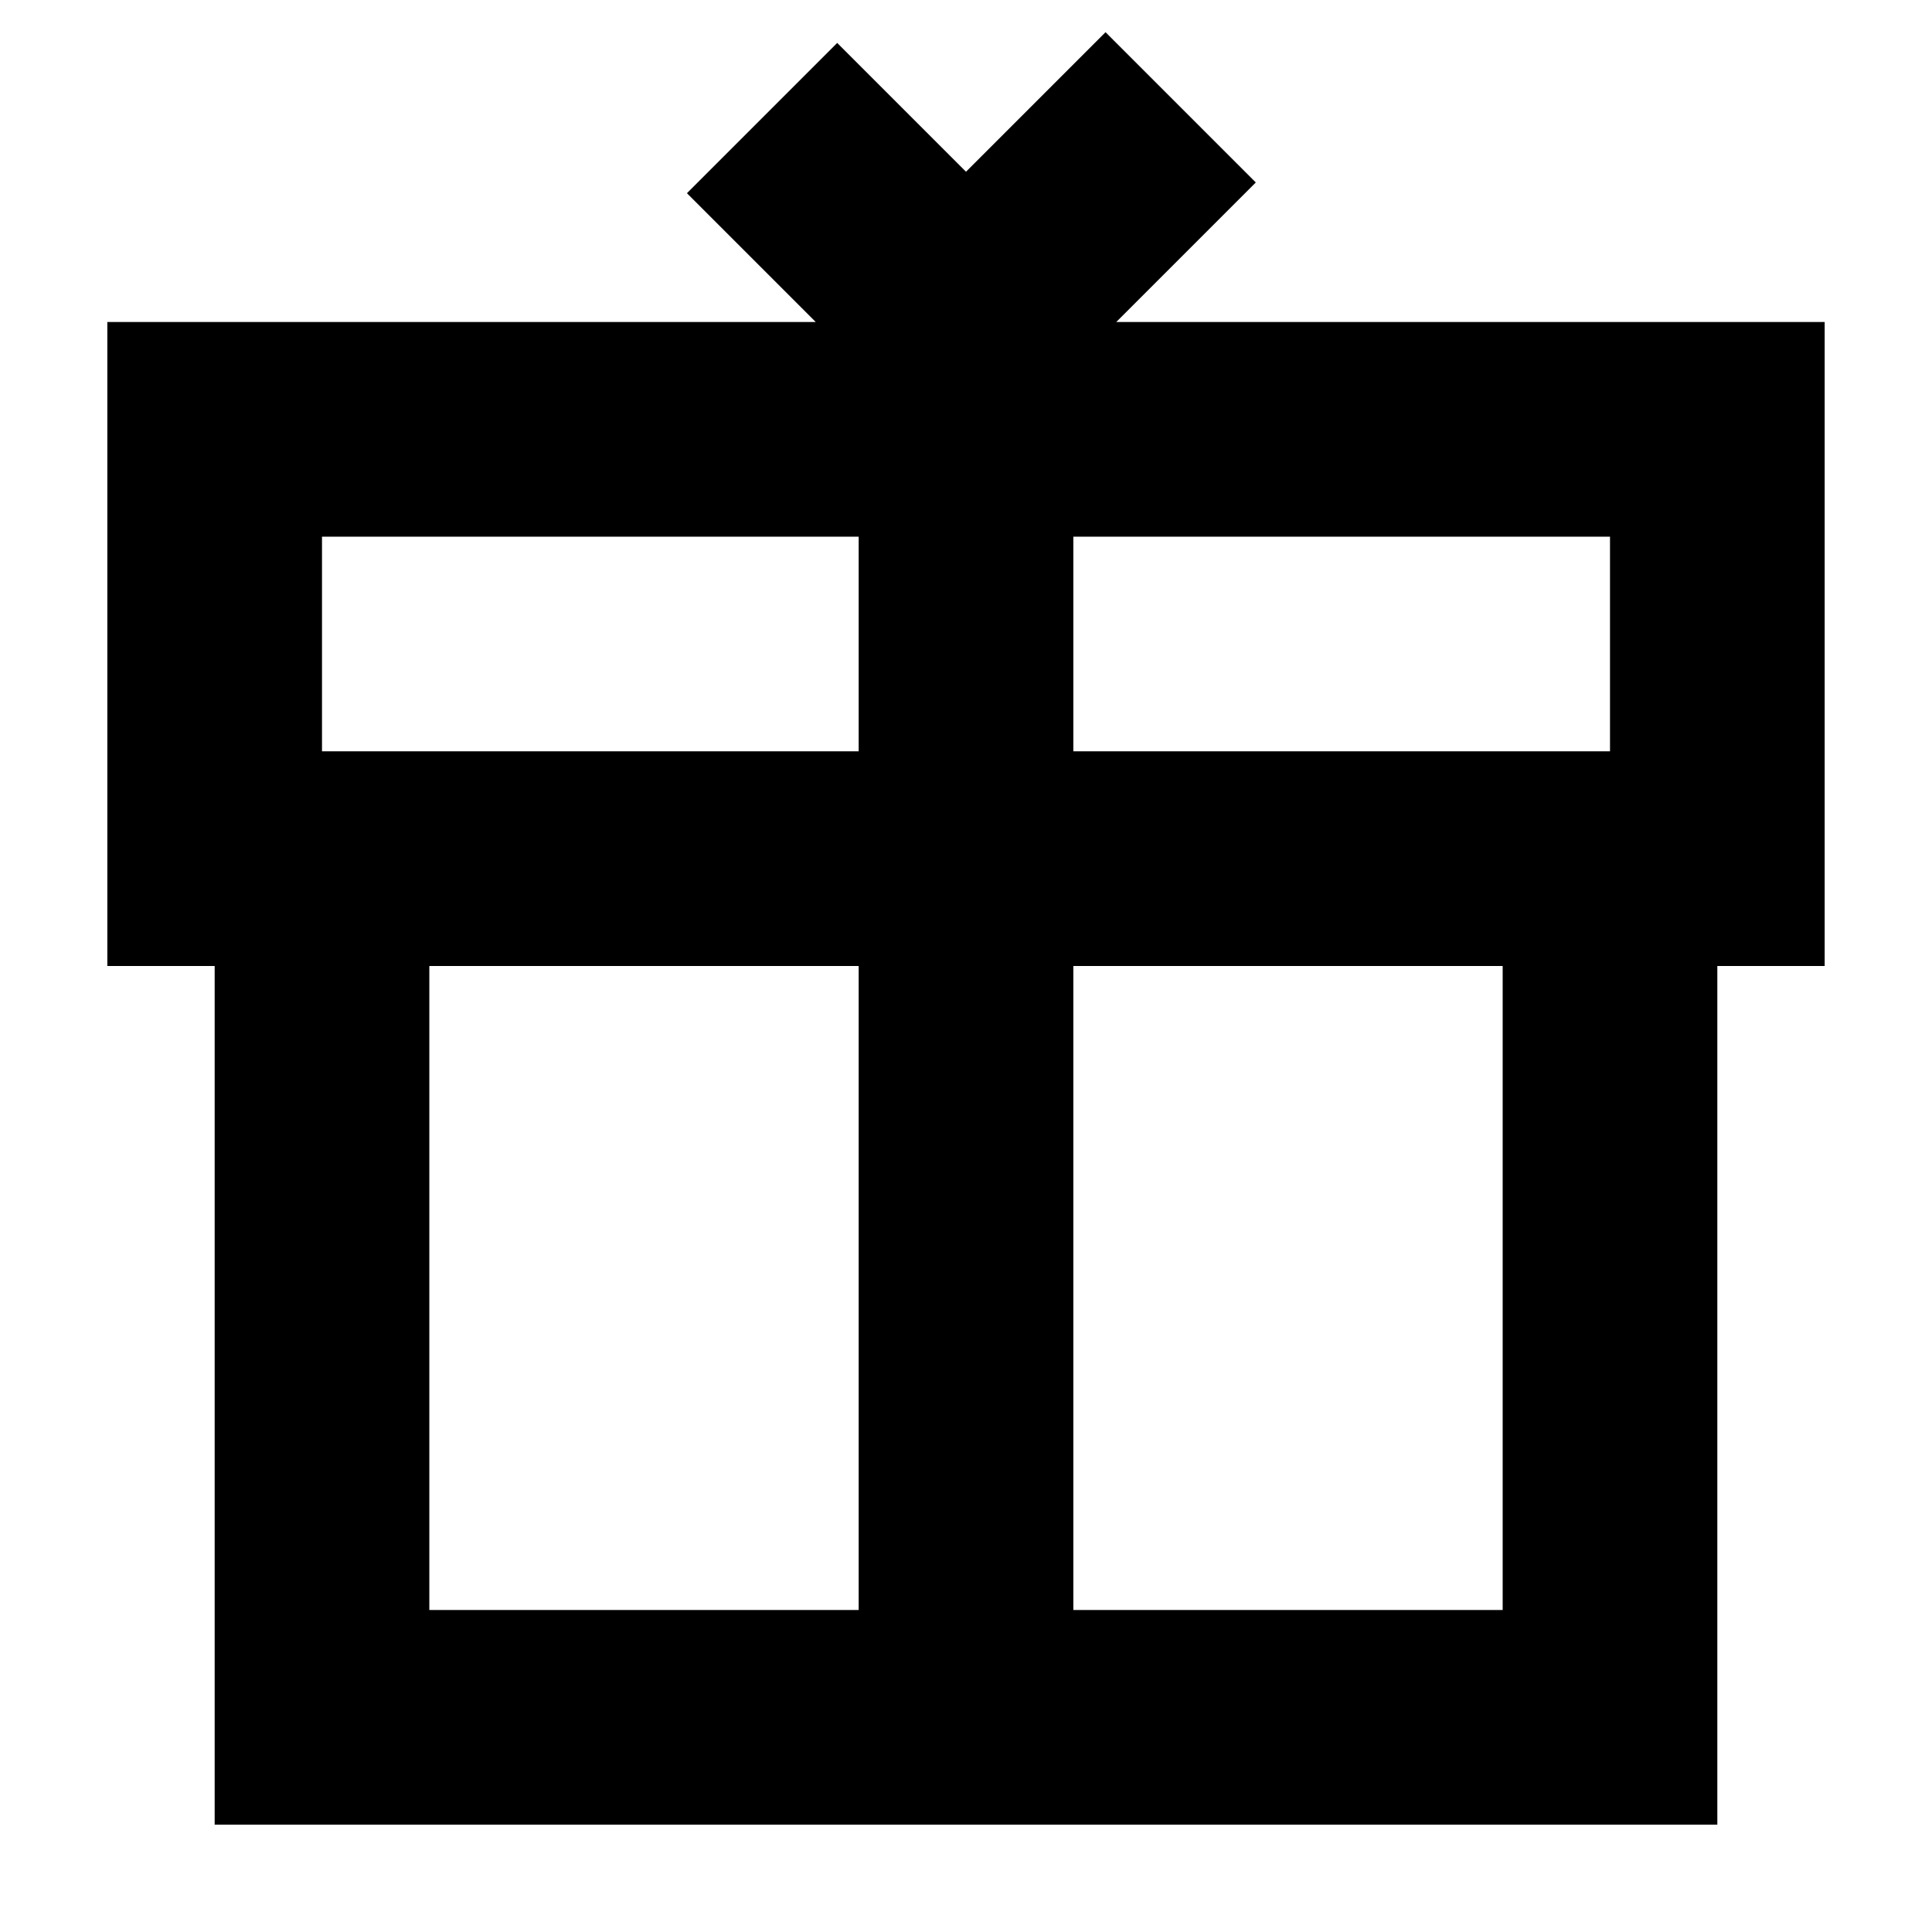 <?xml version="1.0" standalone="no"?>
<!DOCTYPE svg PUBLIC "-//W3C//DTD SVG 1.1//EN" "http://www.w3.org/Graphics/SVG/1.1/DTD/svg11.dtd">
<svg class="icon" style="width: 1em;height: 1em;vertical-align: middle;fill: currentColor;overflow: hidden;" viewBox="0 0 1024 1024" version="1.1" xmlns="http://www.w3.org/2000/svg"><path d="M585.956 17.067L665.6 96.71l-73.956 73.956h375.467V512h-56.889v455.111H113.778V512h-56.89V170.667h375.468L364.089 102.4l79.644-79.644L512 91.022l73.956-73.955zM455.11 512H227.556v341.333H455.11V512z m341.333 0H568.89v341.333h227.555V512zM455.111 284.444H170.667v113.778H455.11V284.444z m398.222 0H568.89v113.778h284.444V284.444z" /></svg>